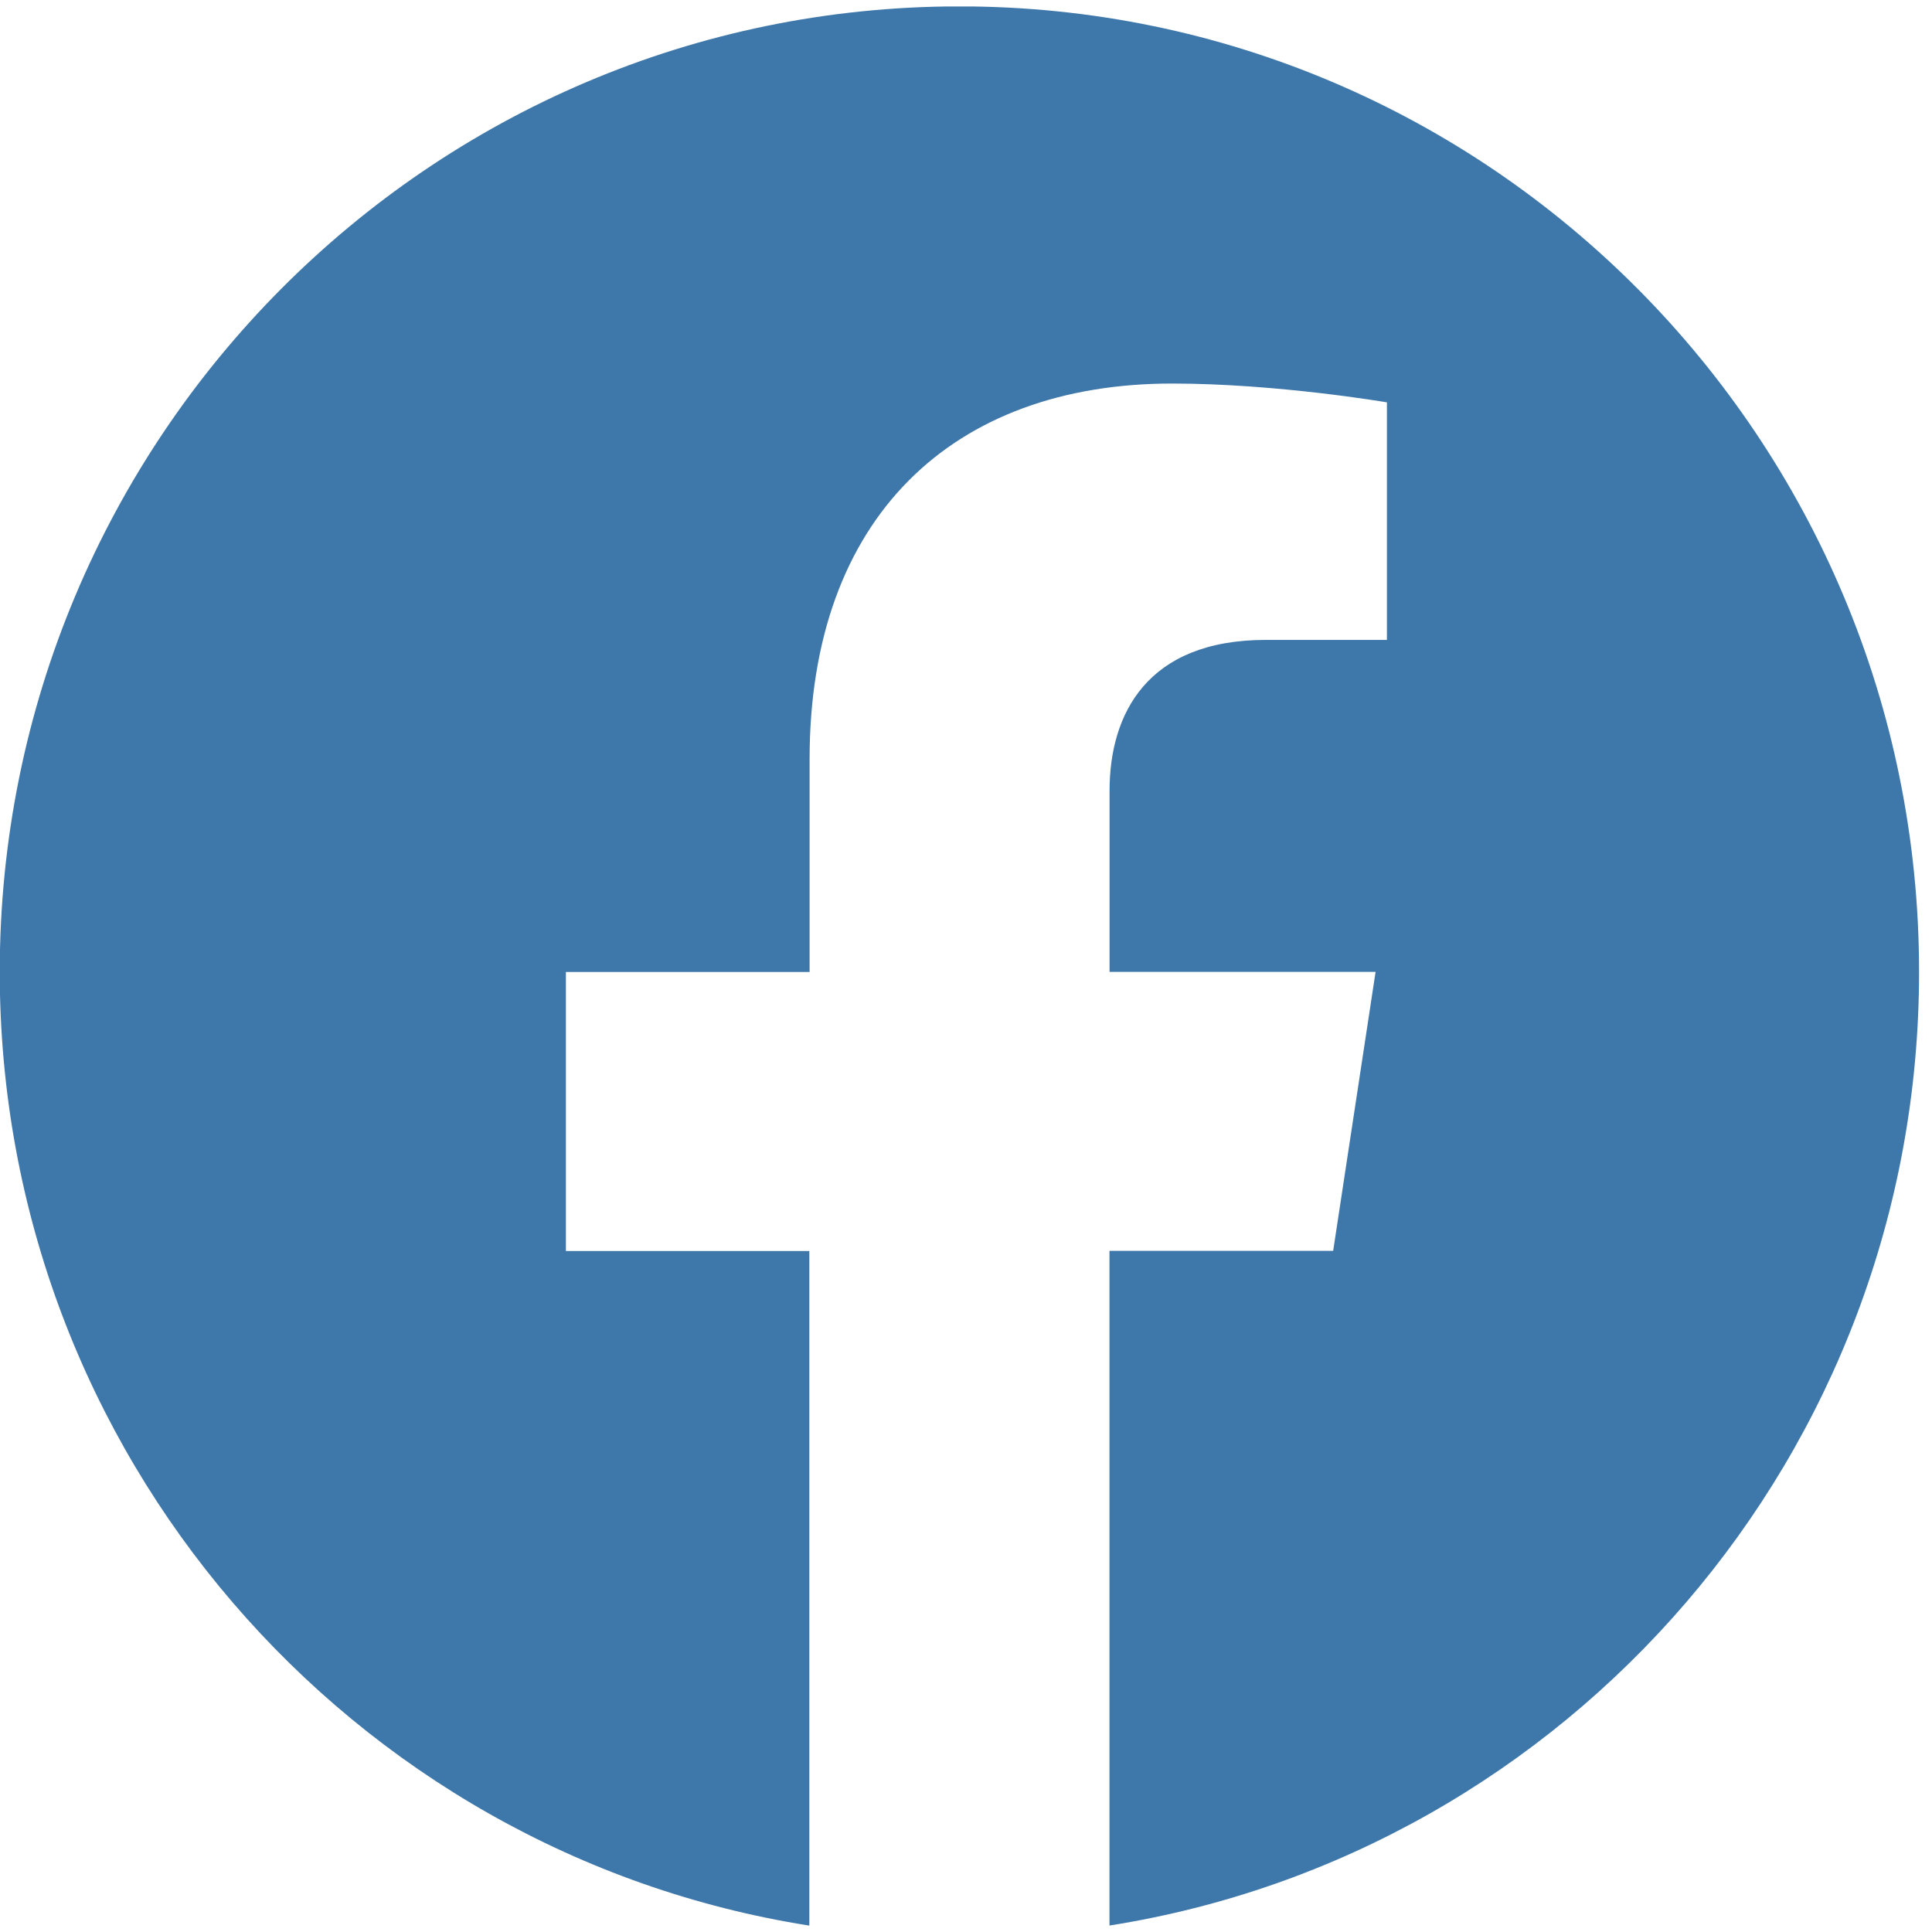 <svg width="23" height="23" viewBox="0 0 23 23" fill="none" xmlns="http://www.w3.org/2000/svg">
<g clip-path="url(#clip0_1_497)">
<path d="M22.846 11.57C22.846 5.222 17.732 0.076 11.423 0.076C5.112 0.077 -0.003 5.222 -0.003 11.571C-0.003 17.307 4.175 22.062 9.635 22.924V14.893H6.737V11.571H9.638V9.037C9.638 6.157 11.345 4.566 13.953 4.566C15.204 4.566 16.511 4.79 16.511 4.79V7.618H15.07C13.652 7.618 13.209 8.504 13.209 9.414V11.57H16.376L15.871 14.891H13.208V22.923C18.668 22.061 22.846 17.306 22.846 11.57Z" fill="#3E77AA"/>
</g>
<defs>
<clipPath id="clip0_1_497">
<rect width="22.846" height="22.846" fill="white" transform="translate(0 0.077)"/>
</clipPath>
</defs>
</svg>
